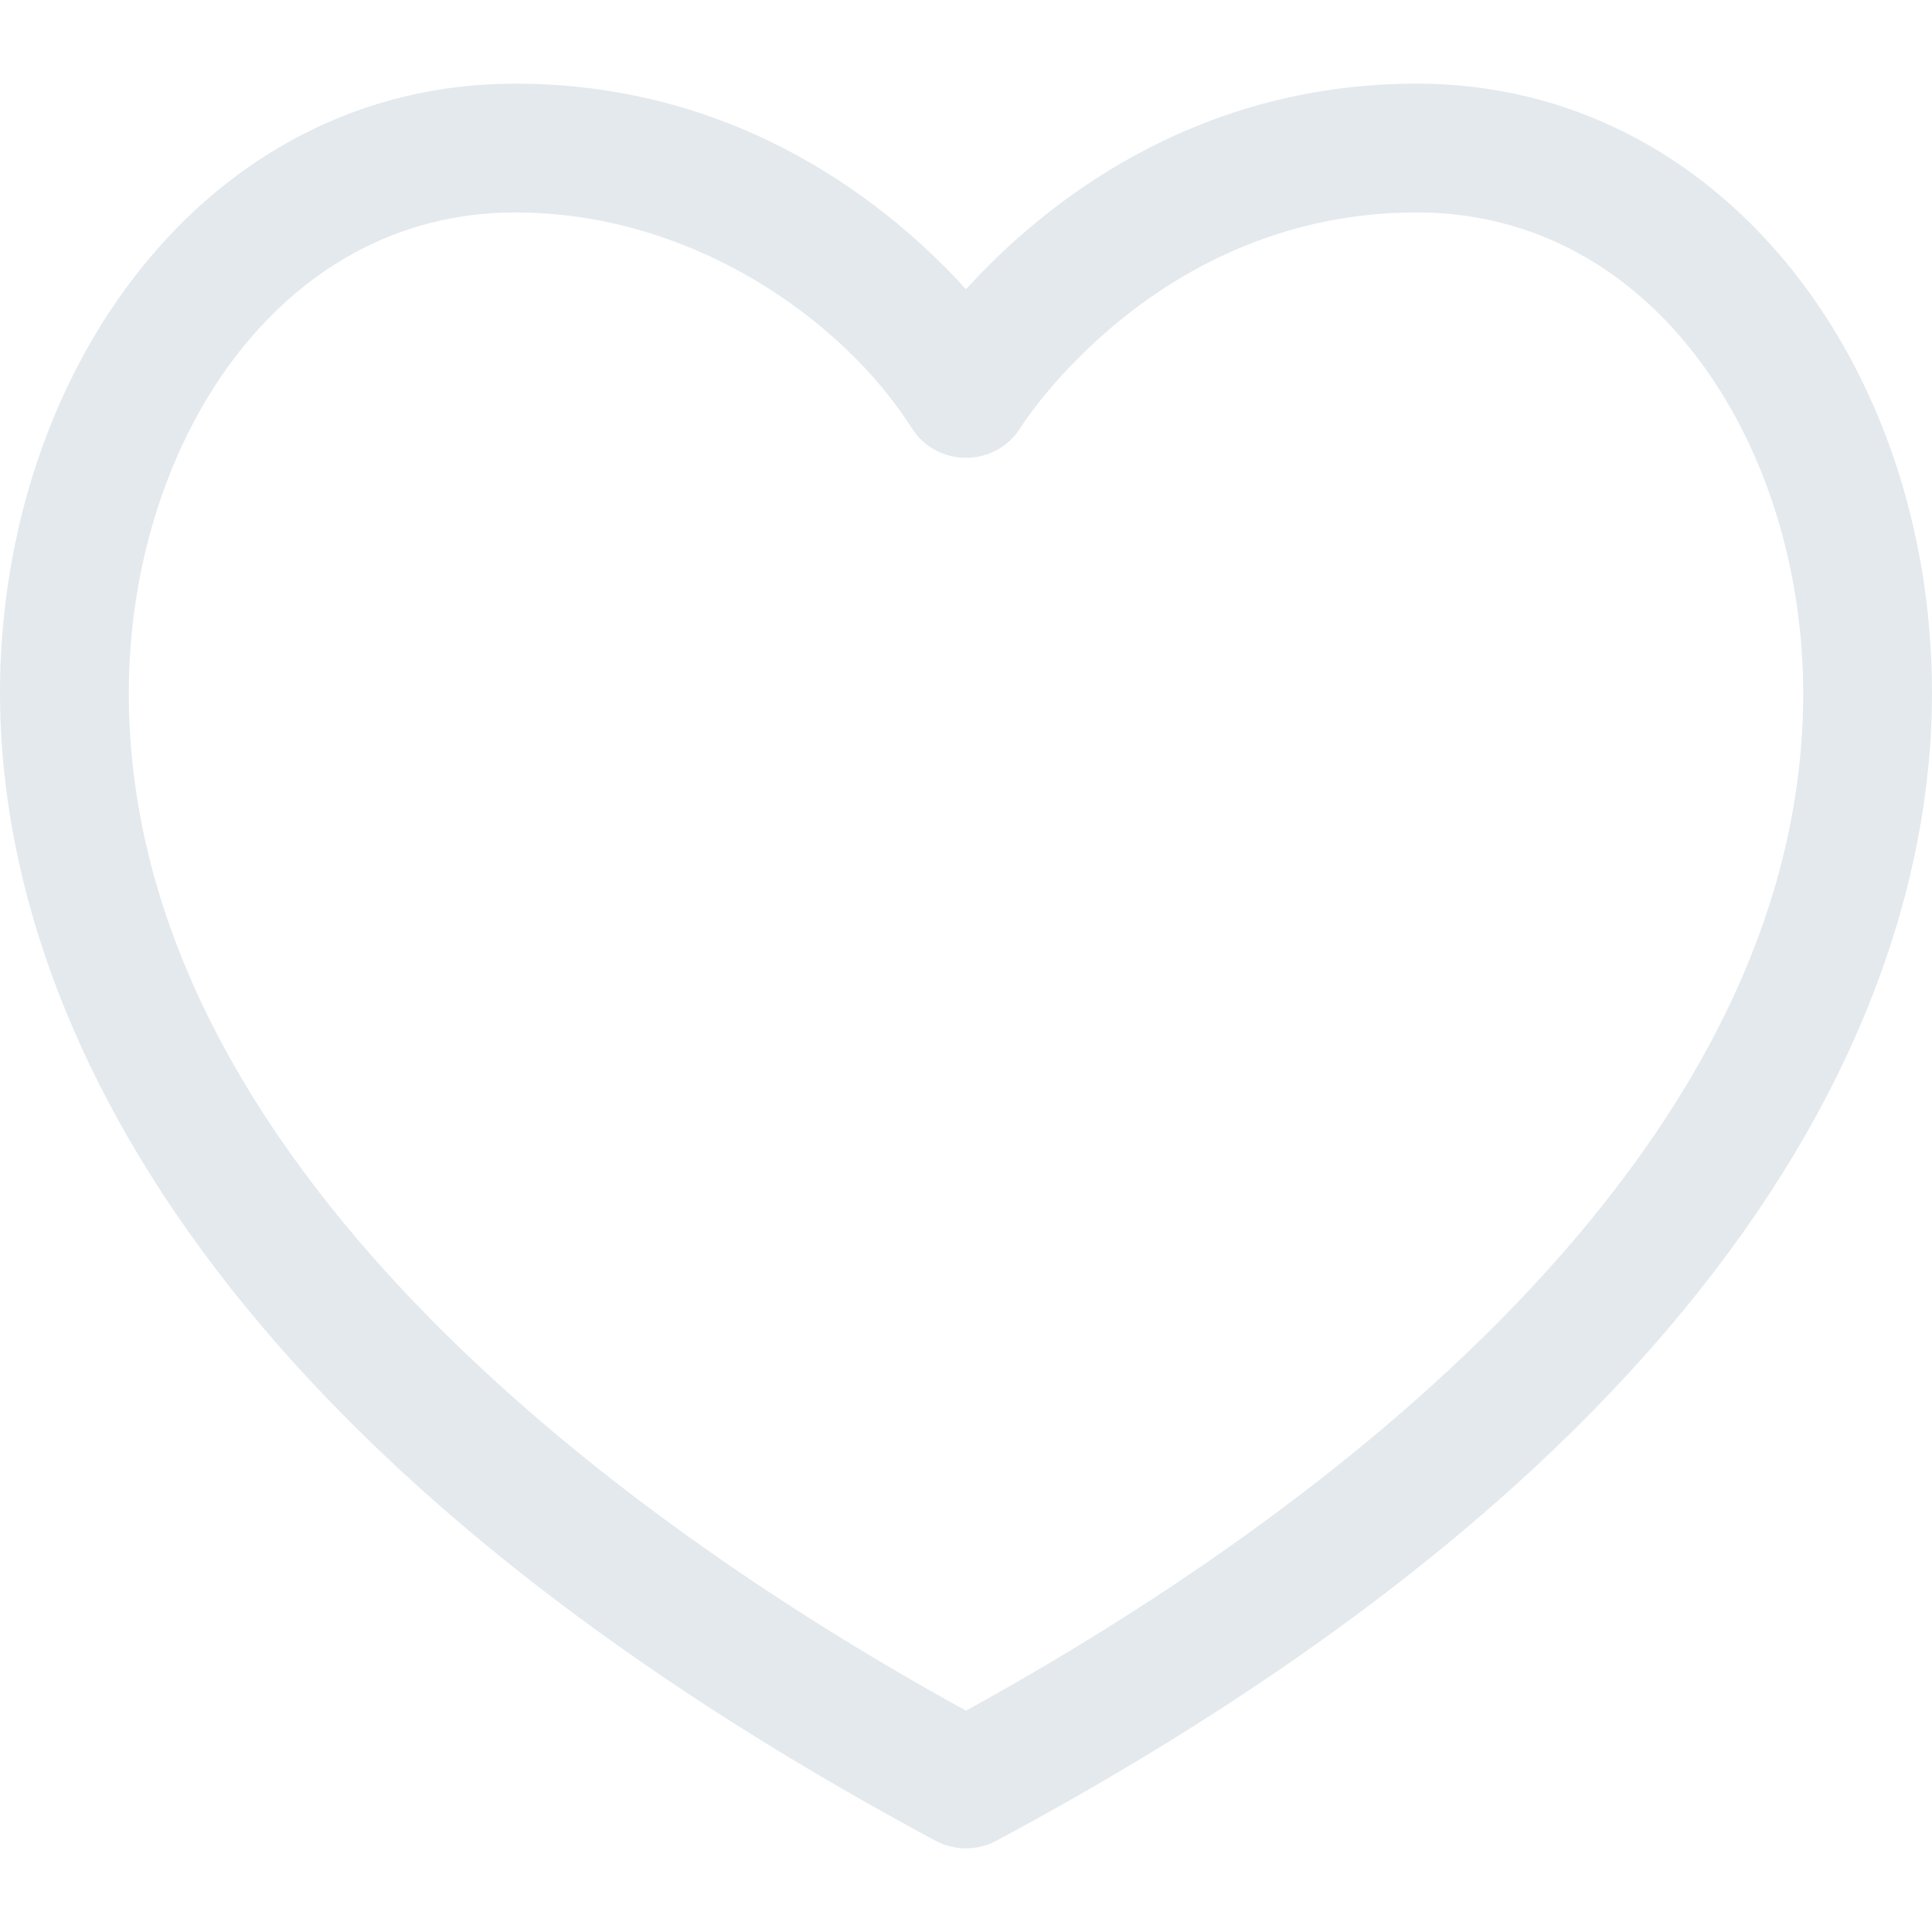 <?xml version="1.0"?>
<svg xmlns="http://www.w3.org/2000/svg" xmlns:xlink="http://www.w3.org/1999/xlink" version="1.1" id="Layer_1" x="0px" y="0px" viewBox="0 0 512 512" style="enable-background:new 0 0 512 512;" xml:space="preserve" width="512px" height="512px"><g><link xmlns="" type="text/css" id="dark-mode" rel="stylesheet" class="active-path" style=""/><g>
	<g>
		<path d="M375.467,22.164c-60.061,0-99.769,32.795-119.467,54.493c-19.697-21.696-59.406-54.493-119.467-54.493    C54.581,22.164,0,98.373,0,183.744c0,63.878,32.211,188.323,247.931,304.064c5.037,2.703,11.098,2.705,16.138,0    C479.79,372.066,512,247.622,512,183.744C512,96.392,455.803,22.164,375.467,22.164z M256,453.348    C152.381,396.376,34.133,301.45,34.133,183.744c0-65.477,39.319-127.446,102.4-127.446c47.857,0,87.452,29.344,104.973,56.973    c6.679,10.743,22.365,10.732,29.017-0.046c0.352-0.569,35.938-56.928,104.944-56.928c63.551,0,102.4,62.591,102.4,127.446    C477.867,301.452,359.622,396.375,256,453.348z" data-original="#000000" class="active-path" fill="#E3E9ED"/>
	</g>
</g></g> </svg>
